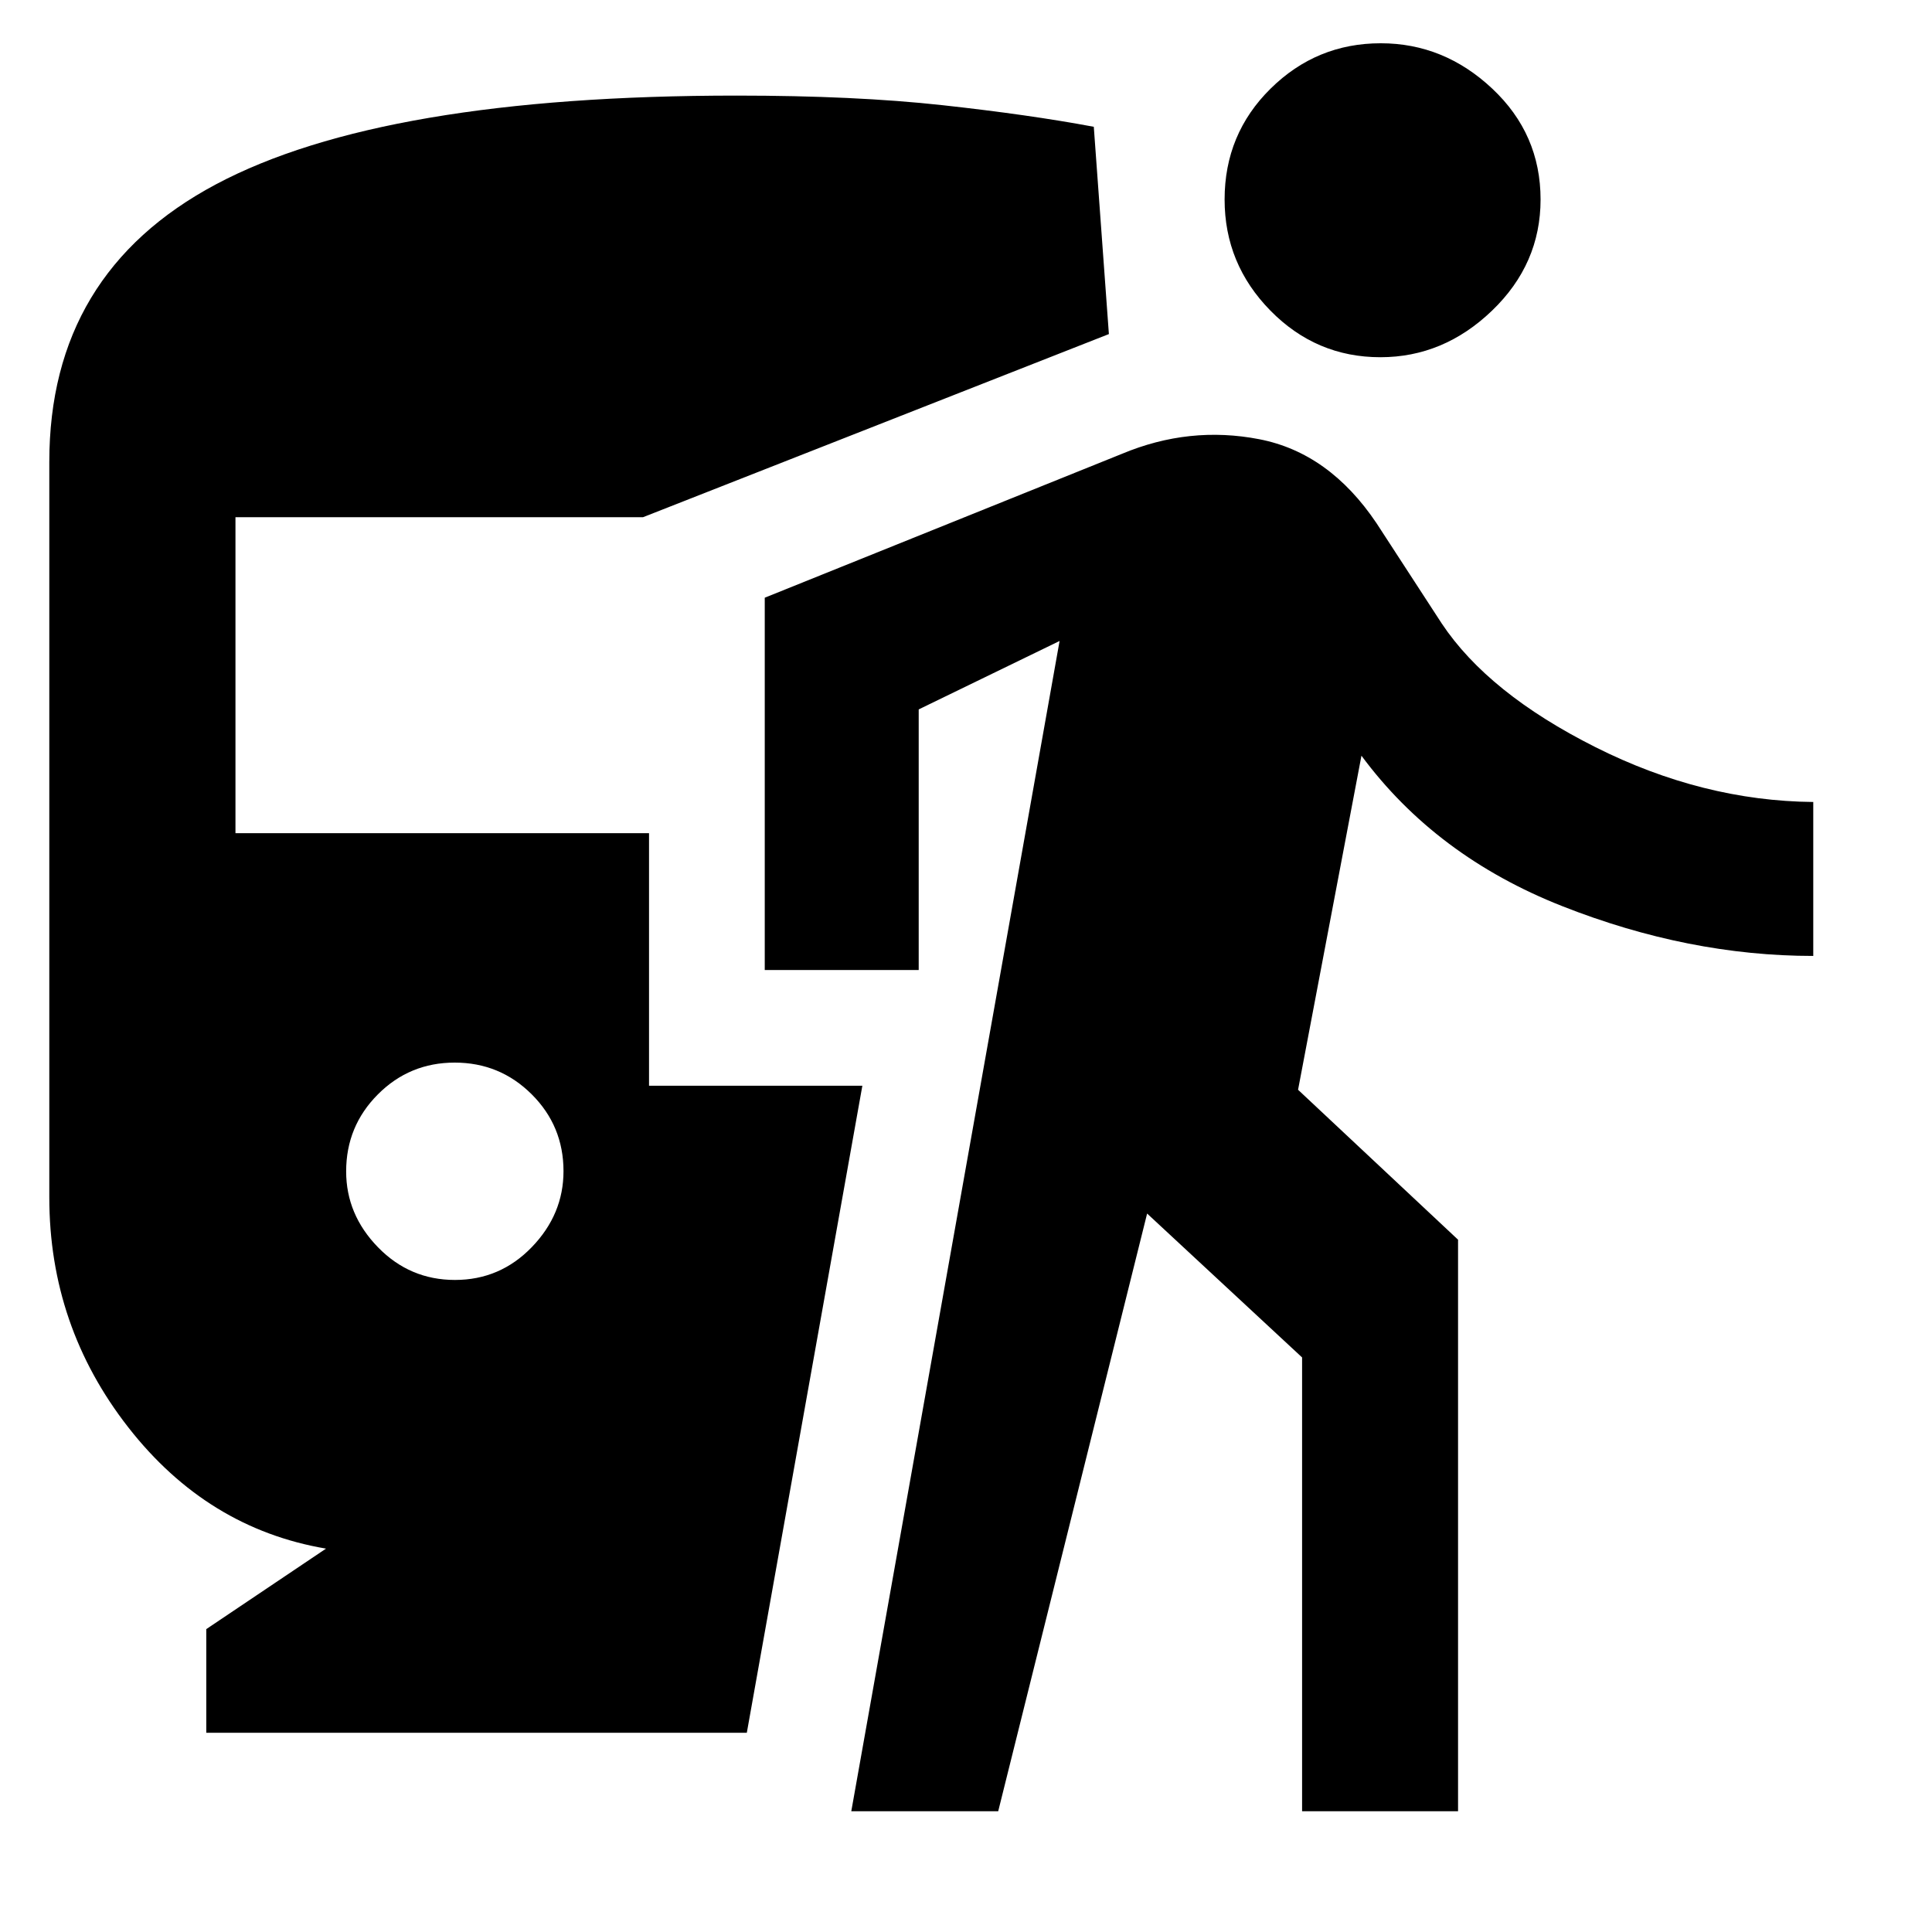 <svg xmlns="http://www.w3.org/2000/svg" height="48" viewBox="0 -960 960 960" width="48"><path d="M226.06-324q22.44 0 38.19-16.31Q280-356.62 280-378.06q0-22.44-15.81-38.19Q248.38-432 225.94-432q-22.44 0-38.19 15.81Q172-400.38 172-377.94q0 21.44 15.81 37.69Q203.62-324 226.06-324ZM102.5-99v-51.5l59.5-40q-59-10-98.25-60.25T24.5-365v-365.5q0-93.83 82.83-137.92Q190.15-912.5 366-912.5q58.86 0 102.18 4.75Q511.5-903 543.5-897l7.5 103-231.5 91H117v157h205.5v125.5h106L371.09-99H102.5ZM423-60l103.5-581.5-70 34V-478H380v-185l177.5-71.5q33.5-14 68.25-7.25T684-700l32.38 49.79q23.12 34.71 76.37 61.46T901-561.5v76.5q-62 0-124.75-24.75T676.5-584.5l-31.5 166 79.5 74.5v284H647v-225.5L570-357 496-60h-73Zm262.91-722.5q-31.91 0-54.66-23.17-22.75-23.17-22.75-55.2 0-32.54 22.84-55.08 22.84-22.55 54.75-22.55 31.41 0 55.41 22.55 24 22.54 24 55.08 0 32.03-24.09 55.2t-55.5 23.17Z"/></svg>